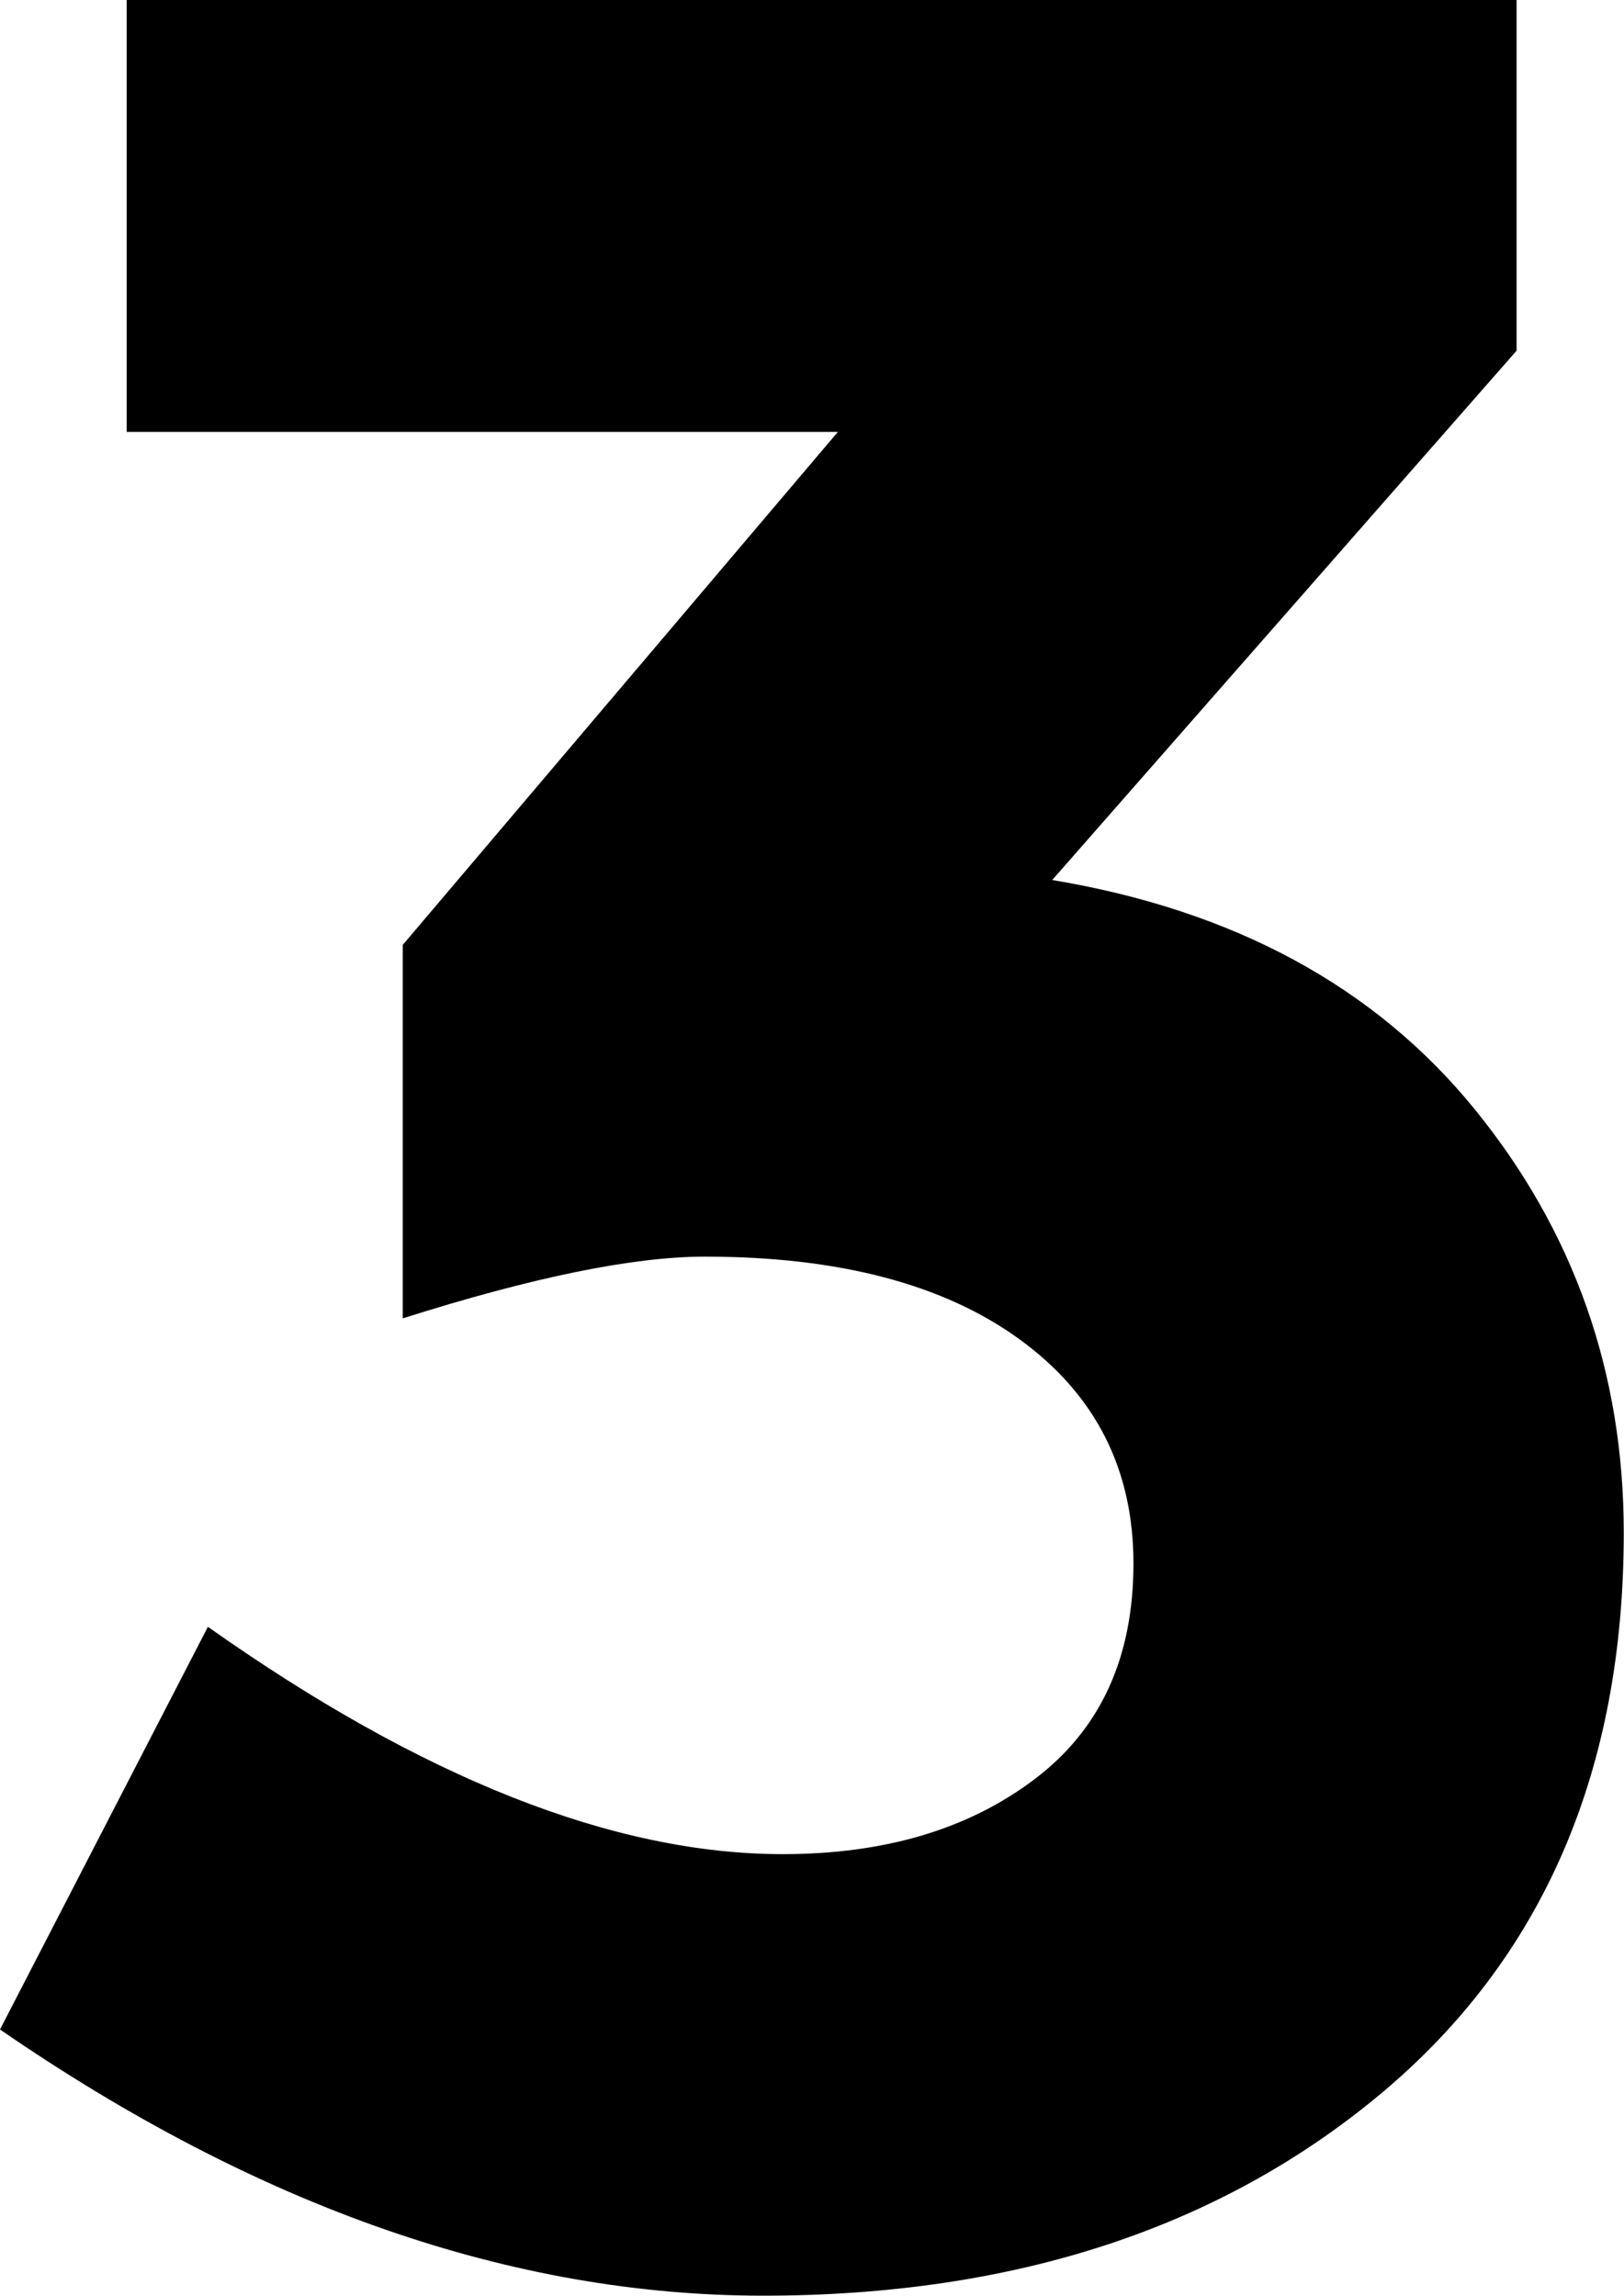 <?xml version="1.0" encoding="UTF-8" standalone="no"?>
<svg version="1.1" xmlns="http://www.w3.org/2000/svg" xmlns:xlink="http://www.w3.org/1999/xlink" width="13.335" height="18.855">
	<path id="dp_path001" fill="black" fill-rule="evenodd" stroke="none" stroke-width="0" d="M 1.04,3.547 L 1.04,0 L 12.453,0 L 12.453,2.88 L 8.64,7.227 C 10.133,7.476 11.289,8.103 12.107,9.107 C 12.924,10.111 13.333,11.271 13.333,12.587 C 13.333,14.543 12.671,16.076 11.347,17.187 C 10.023,18.297 8.329,18.853 6.267,18.853 C 4.204,18.853 2.116,18.124 0,16.667 L 1.707,13.36 C 3.467,14.604 5.04,15.227 6.427,15.227 C 7.263,15.227 7.951,15.023 8.493,14.613 C 9.036,14.204 9.307,13.613 9.307,12.84 C 9.307,12.067 8.996,11.453 8.373,11 C 7.751,10.547 6.889,10.32 5.787,10.32 C 5.2,10.32 4.373,10.489 3.307,10.827 L 3.307,7.76 L 6.88,3.547 Z "/>
</svg>